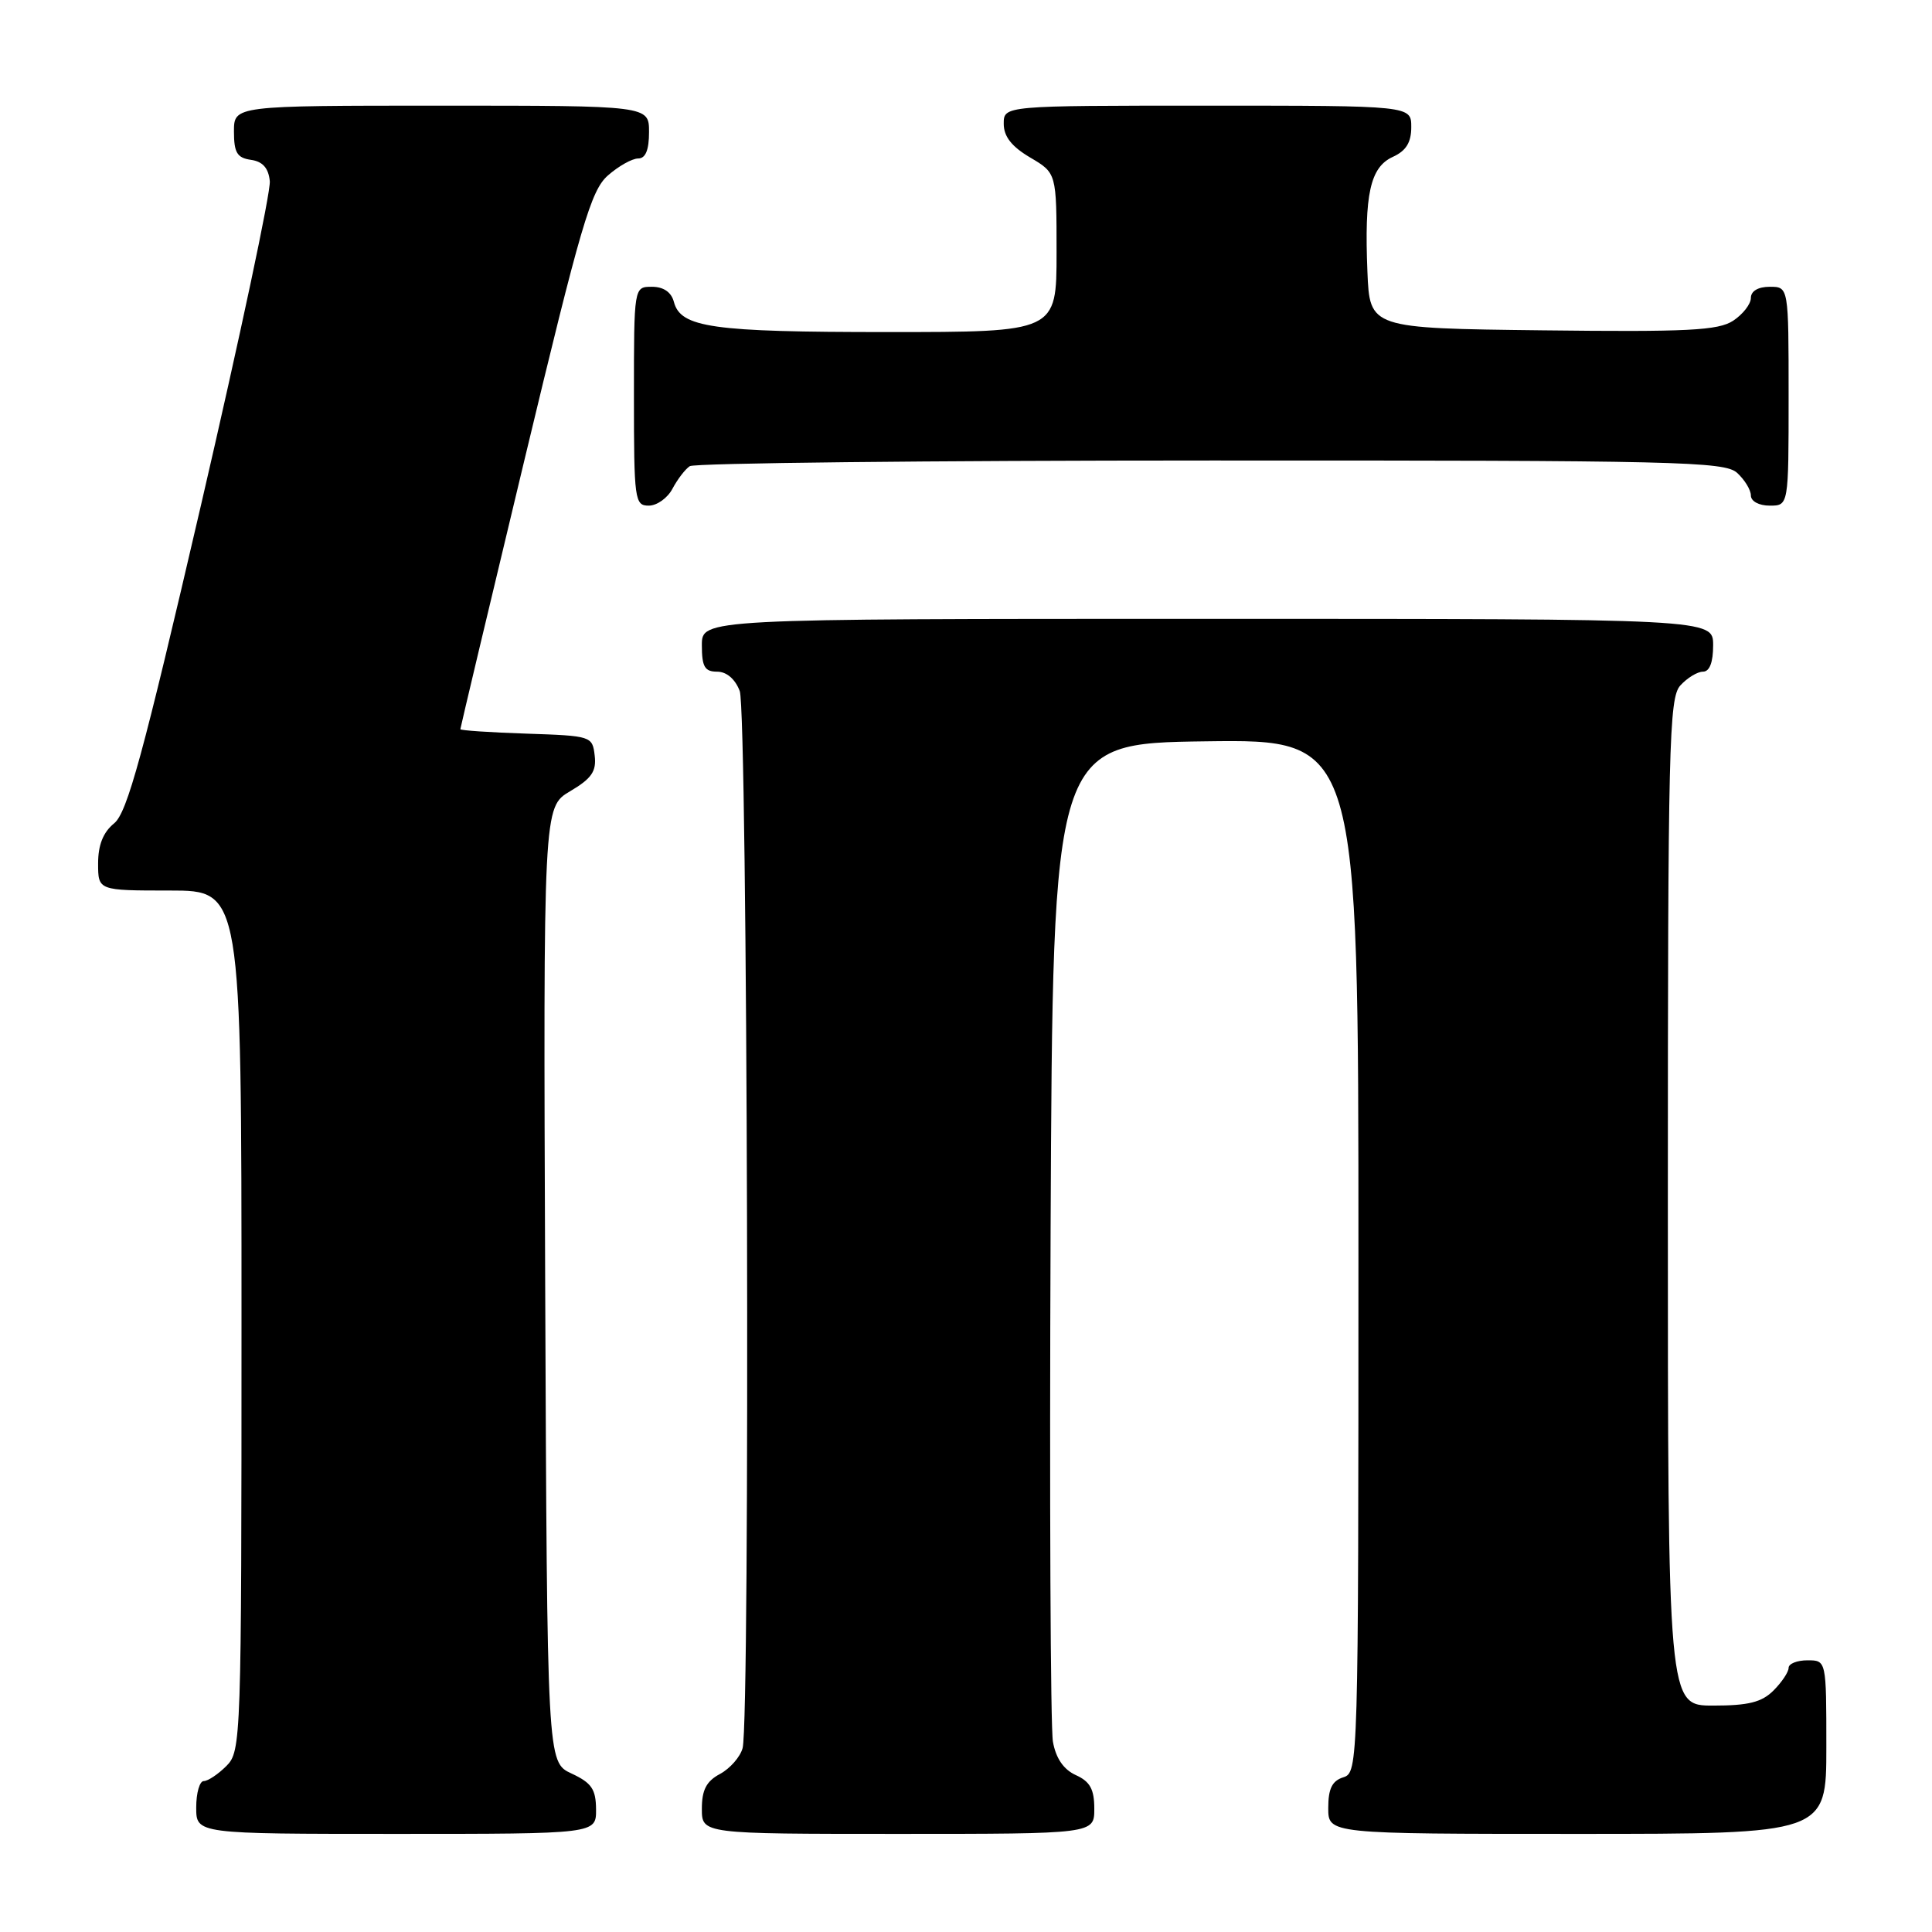 <?xml version="1.0" encoding="UTF-8" standalone="no"?>
<!DOCTYPE svg PUBLIC "-//W3C//DTD SVG 1.1//EN" "http://www.w3.org/Graphics/SVG/1.1/DTD/svg11.dtd" >
<svg xmlns="http://www.w3.org/2000/svg" xmlns:xlink="http://www.w3.org/1999/xlink" version="1.1" viewBox="0 0 256 256">
 <g >
 <path fill="currentColor"
d=" M 78.98 239.75 C 78.96 237.07 78.39 236.24 75.73 235.00 C 72.50 233.50 72.50 233.50 72.24 170.22 C 71.99 106.94 71.99 106.94 75.55 104.84 C 78.39 103.16 79.05 102.21 78.80 100.12 C 78.50 97.54 78.36 97.50 69.75 97.21 C 64.94 97.05 61.00 96.79 61.00 96.62 C 61.00 96.46 64.82 80.39 69.50 60.91 C 76.97 29.78 78.30 25.23 80.55 23.25 C 81.96 22.01 83.76 21.00 84.56 21.00 C 85.54 21.00 86.00 19.88 86.00 17.50 C 86.00 14.00 86.00 14.00 58.50 14.00 C 31.00 14.00 31.00 14.00 31.00 17.43 C 31.00 20.23 31.42 20.92 33.25 21.18 C 34.81 21.40 35.58 22.27 35.75 24.00 C 35.90 25.38 31.79 44.70 26.63 66.94 C 18.93 100.10 16.86 107.69 15.12 109.10 C 13.67 110.28 13.00 111.96 13.00 114.41 C 13.00 118.00 13.00 118.00 22.50 118.00 C 32.00 118.00 32.00 118.00 32.00 175.00 C 32.00 230.67 31.95 232.05 30.00 234.00 C 28.90 235.10 27.55 236.00 27.00 236.00 C 26.45 236.00 26.00 237.57 26.00 239.50 C 26.00 243.00 26.00 243.00 52.50 243.00 C 79.00 243.00 79.00 243.00 78.98 239.75 Z  M 145.00 239.66 C 145.00 237.09 144.44 236.06 142.55 235.21 C 140.93 234.47 139.91 232.98 139.52 230.80 C 139.19 228.98 139.06 198.48 139.21 163.00 C 139.50 98.50 139.50 98.50 159.75 98.23 C 180.00 97.96 180.00 97.96 180.00 166.41 C 180.00 233.99 179.97 234.87 178.00 235.50 C 176.51 235.97 176.00 237.01 176.00 239.57 C 176.00 243.00 176.00 243.00 209.00 243.00 C 242.00 243.00 242.00 243.00 242.00 231.50 C 242.00 220.00 242.00 220.00 239.50 220.00 C 238.12 220.00 237.00 220.45 237.00 221.00 C 237.00 221.55 236.10 222.90 235.00 224.00 C 233.44 225.56 231.67 226.00 227.00 226.00 C 221.00 226.00 221.00 226.00 221.00 159.33 C 221.00 98.69 221.15 92.49 222.65 90.83 C 223.57 89.82 224.92 89.00 225.65 89.00 C 226.53 89.00 227.00 87.77 227.00 85.50 C 227.00 82.00 227.00 82.00 160.00 82.00 C 93.00 82.00 93.00 82.00 93.00 85.50 C 93.00 88.35 93.38 89.00 95.02 89.00 C 96.28 89.00 97.42 89.98 98.02 91.57 C 99.06 94.30 99.42 227.82 98.40 231.63 C 98.09 232.80 96.74 234.33 95.42 235.05 C 93.60 236.01 93.00 237.17 93.00 239.67 C 93.00 243.00 93.00 243.00 119.00 243.00 C 145.00 243.00 145.00 243.00 145.00 239.66 Z  M 89.11 64.75 C 89.77 63.51 90.79 62.17 91.40 61.77 C 92.00 61.36 123.06 61.02 160.42 61.02 C 222.23 61.00 228.51 61.15 230.17 62.65 C 231.18 63.57 232.00 64.92 232.00 65.65 C 232.00 66.42 233.07 67.00 234.50 67.00 C 237.00 67.00 237.00 67.00 237.00 52.50 C 237.00 38.00 237.00 38.00 234.50 38.00 C 232.96 38.00 232.00 38.57 232.00 39.48 C 232.00 40.29 230.94 41.65 229.65 42.50 C 227.67 43.79 223.66 44.00 204.40 43.77 C 181.50 43.50 181.50 43.50 181.19 36.00 C 180.77 25.72 181.56 22.16 184.55 20.79 C 186.31 19.99 187.00 18.88 187.00 16.84 C 187.00 14.00 187.00 14.00 160.00 14.00 C 133.00 14.00 133.00 14.00 133.00 16.40 C 133.00 18.09 134.05 19.42 136.50 20.87 C 140.00 22.93 140.00 22.93 140.00 33.47 C 140.00 44.00 140.00 44.00 117.57 44.00 C 94.32 44.00 90.18 43.41 89.29 39.99 C 88.95 38.71 87.92 38.00 86.38 38.00 C 84.00 38.00 84.00 38.00 84.00 52.50 C 84.00 66.25 84.10 67.00 85.96 67.00 C 87.05 67.00 88.46 65.99 89.11 64.75 Z "/>
</g>
</svg>